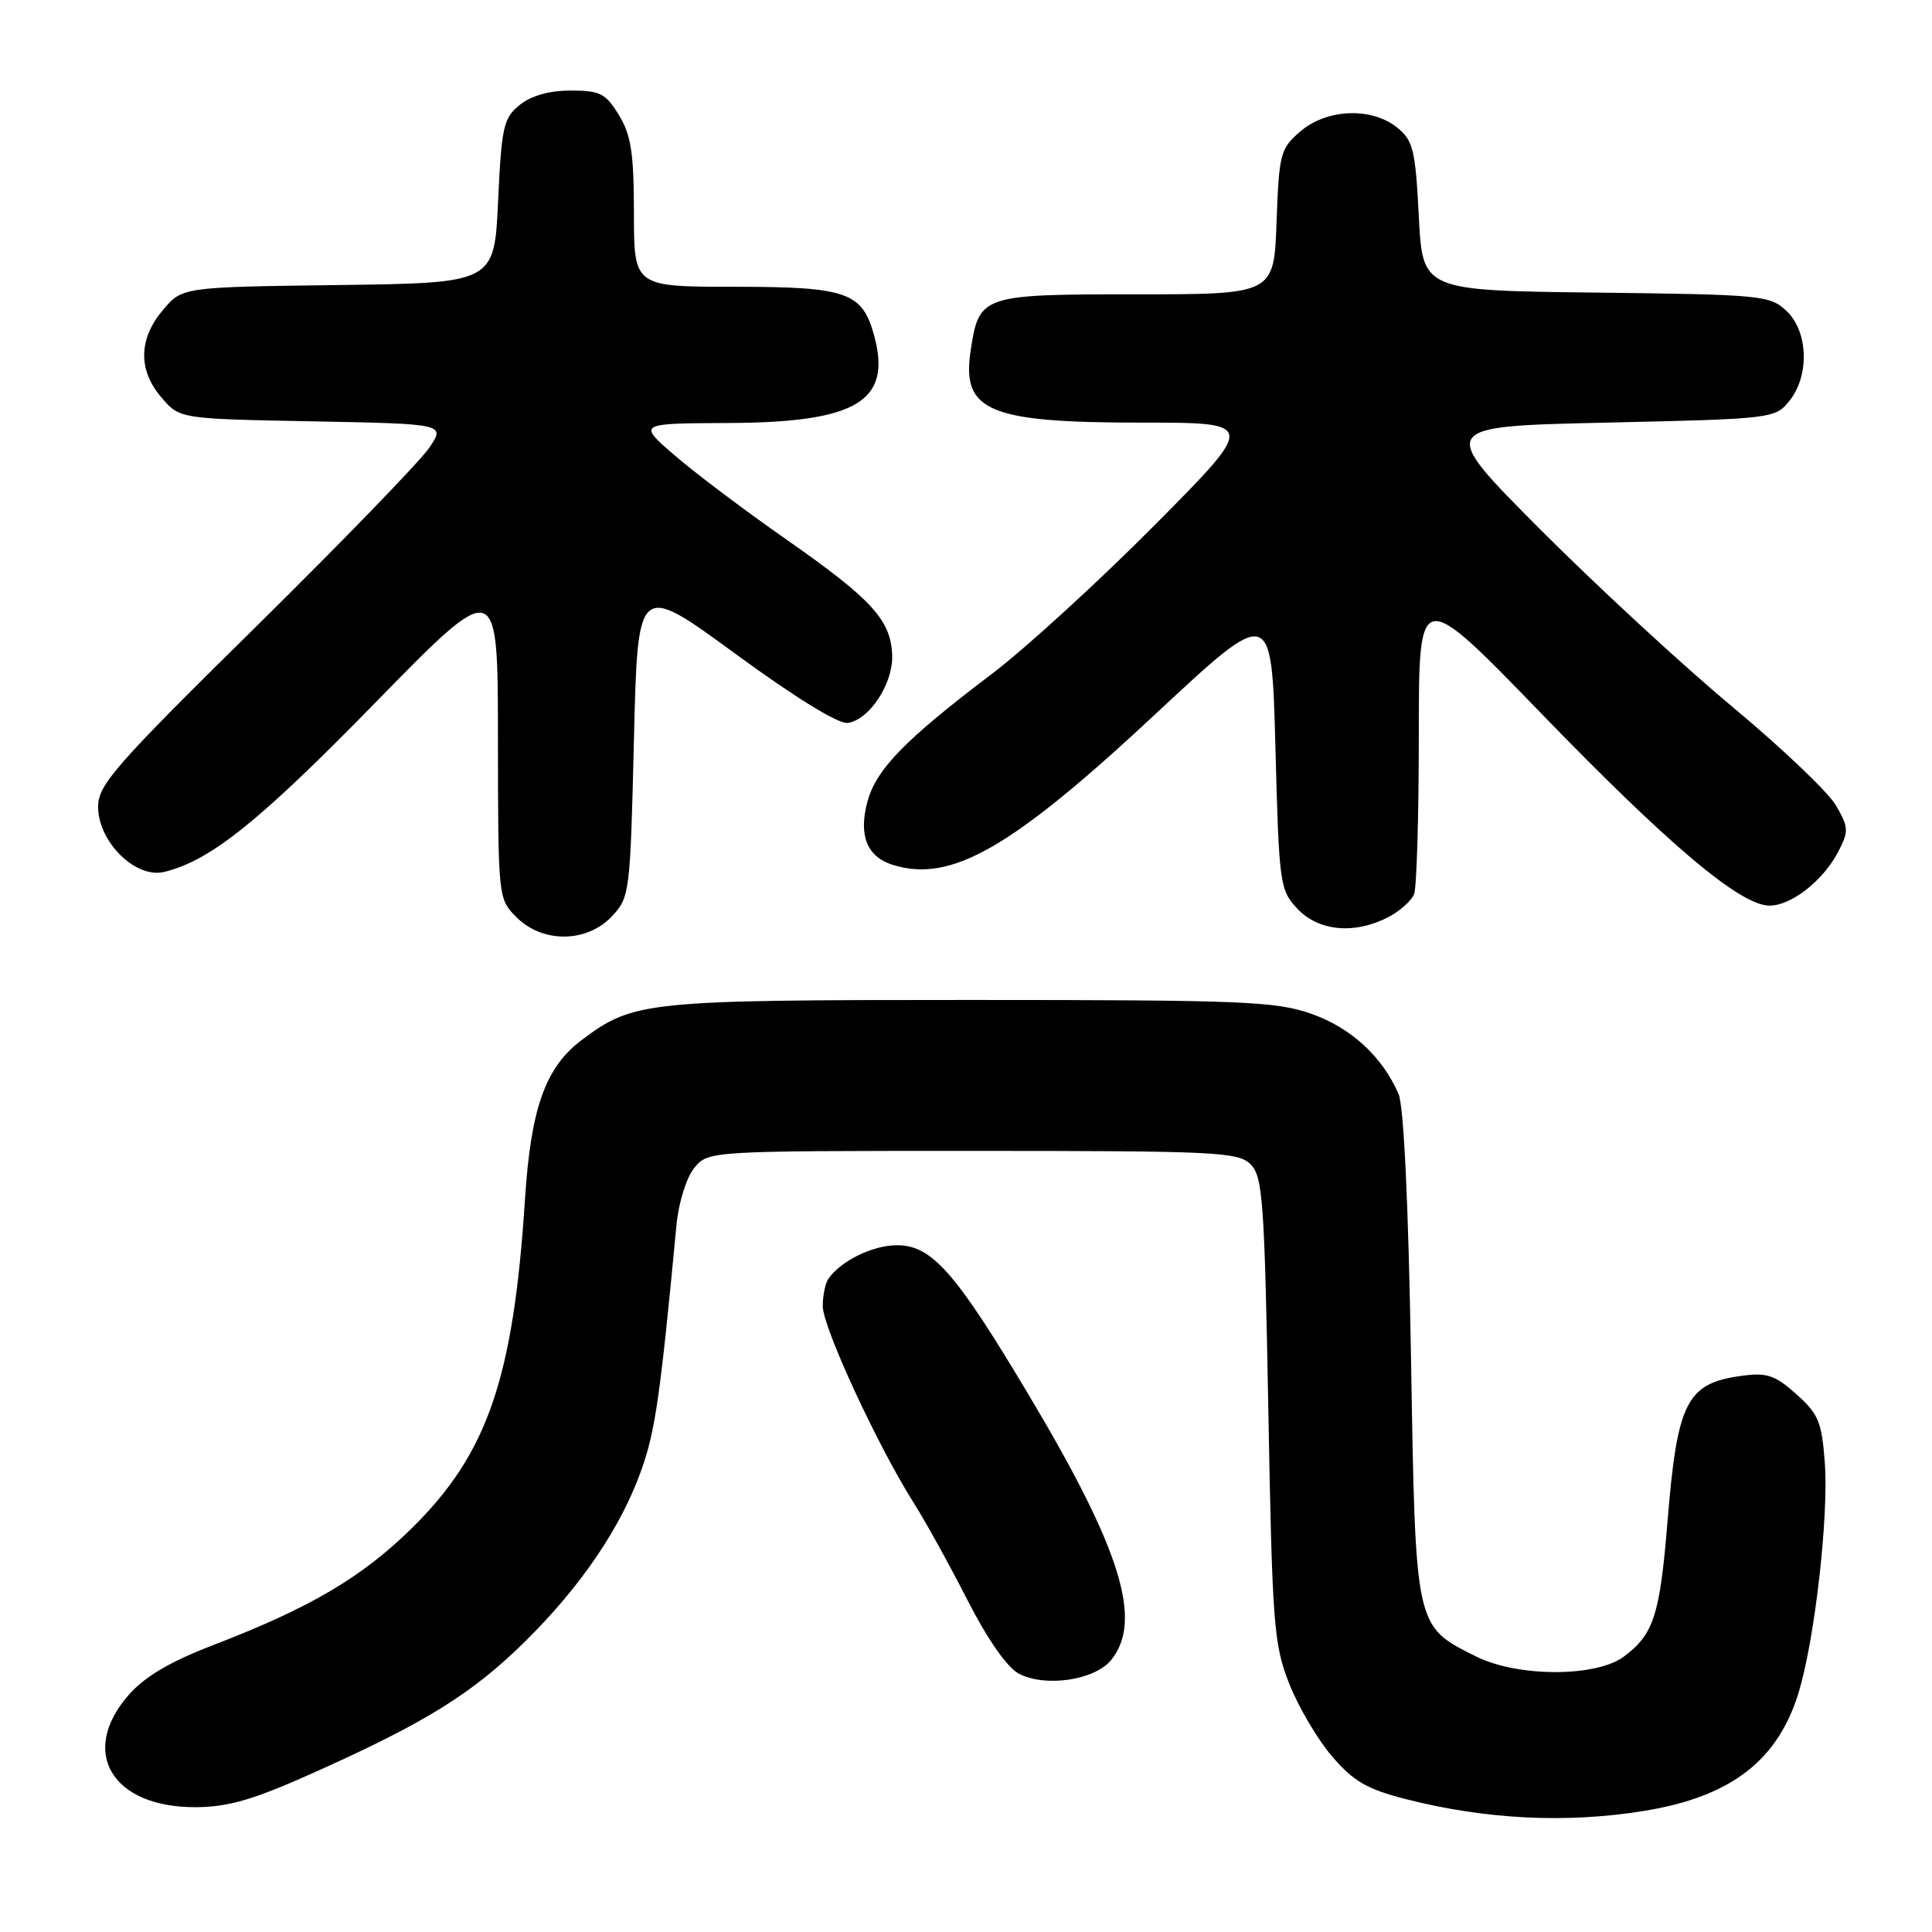 <?xml version="1.0" encoding="UTF-8" standalone="no"?>
<!DOCTYPE svg PUBLIC "-//W3C//DTD SVG 1.1//EN" "http://www.w3.org/Graphics/SVG/1.1/DTD/svg11.dtd" >
<svg xmlns="http://www.w3.org/2000/svg" xmlns:xlink="http://www.w3.org/1999/xlink" version="1.1" viewBox="0 0 256 256">
 <g >
 <path fill="currentColor"
d=" M 217.87 239.95 C 229.41 238.08 235.66 233.24 238.39 224.06 C 240.50 216.94 242.31 200.94 241.80 193.87 C 241.40 188.42 240.97 187.36 238.03 184.74 C 235.22 182.22 234.13 181.85 230.82 182.30 C 223.48 183.28 222.25 185.70 220.95 201.66 C 219.94 214.03 219.12 216.56 215.18 219.50 C 211.49 222.26 201.07 222.24 195.56 219.48 C 187.45 215.40 187.57 215.93 186.96 179.68 C 186.62 159.44 186.01 146.55 185.31 144.94 C 183.14 139.97 178.98 136.16 173.72 134.32 C 169.01 132.68 164.61 132.50 128.50 132.50 C 85.52 132.50 83.96 132.66 77.13 137.77 C 72.27 141.40 70.34 146.79 69.56 158.97 C 68.02 182.68 64.60 192.63 54.56 202.50 C 47.95 209.01 41.06 213.06 28.31 217.96 C 22.55 220.17 19.21 222.13 17.06 224.58 C 10.41 232.16 14.85 239.54 26.00 239.46 C 30.34 239.43 33.68 238.44 41.86 234.76 C 56.47 228.20 62.59 224.39 69.58 217.50 C 77.03 210.15 82.35 202.29 85.04 194.63 C 86.84 189.51 87.51 184.81 89.64 162.28 C 89.92 159.34 90.95 156.05 91.98 154.78 C 93.82 152.50 93.82 152.50 128.88 152.50 C 161.17 152.50 164.07 152.64 165.71 154.28 C 167.32 155.89 167.55 159.08 168.06 186.78 C 168.58 215.31 168.78 217.90 170.82 223.08 C 172.03 226.15 174.58 230.48 176.49 232.71 C 179.32 236.02 181.11 237.06 186.23 238.38 C 196.82 241.09 207.54 241.63 217.87 239.95 Z  M 147.24 219.95 C 151.47 214.73 148.53 205.29 136.28 184.78 C 126.59 168.54 123.47 165.00 118.85 165.00 C 115.65 165.00 111.41 167.07 109.77 169.44 C 109.36 170.02 109.02 171.66 109.02 173.07 C 109.00 175.81 116.25 191.50 120.99 199.00 C 122.56 201.47 125.79 207.31 128.17 211.98 C 130.85 217.22 133.45 220.95 135.00 221.77 C 138.51 223.61 145.06 222.64 147.24 219.95 Z  M 81.08 121.42 C 83.44 118.90 83.51 118.36 84.00 98.00 C 84.50 77.16 84.50 77.16 97.44 86.63 C 105.41 92.46 111.13 95.98 112.34 95.79 C 115.20 95.37 118.32 90.62 118.22 86.88 C 118.08 82.20 115.58 79.44 104.27 71.54 C 98.73 67.67 92.01 62.61 89.35 60.30 C 84.50 56.10 84.50 56.10 96.50 56.05 C 113.51 55.98 118.19 53.18 115.84 44.50 C 114.27 38.72 112.24 38.00 97.39 38.00 C 84.00 38.00 84.00 38.00 84.00 28.25 C 83.99 20.29 83.63 17.90 82.01 15.25 C 80.26 12.38 79.52 12.00 75.63 12.00 C 72.78 12.00 70.38 12.68 68.86 13.91 C 66.71 15.65 66.46 16.78 66.00 26.66 C 65.50 37.50 65.50 37.50 44.82 37.77 C 24.14 38.04 24.14 38.04 21.57 41.10 C 18.34 44.94 18.28 49.05 21.41 52.69 C 23.82 55.50 23.82 55.50 41.42 55.83 C 59.02 56.17 59.02 56.17 56.88 59.33 C 55.71 61.07 45.36 71.76 33.88 83.08 C 15.21 101.47 13.00 104.00 13.00 106.90 C 13.00 111.56 17.99 116.47 21.78 115.53 C 27.91 114.02 34.30 108.90 49.73 93.11 C 65.97 76.50 65.97 76.50 65.98 97.80 C 66.00 119.06 66.00 119.09 68.45 121.55 C 71.90 125.00 77.77 124.94 81.08 121.42 Z  M 183.93 121.54 C 185.48 120.73 187.04 119.35 187.38 118.46 C 187.72 117.56 188.00 108.05 188.00 97.31 C 188.00 77.78 188.00 77.78 204.25 94.56 C 221.16 112.03 230.63 120.00 234.48 120.00 C 237.36 120.00 241.60 116.67 243.58 112.85 C 244.99 110.12 244.96 109.62 243.25 106.69 C 242.23 104.94 236.01 99.03 229.44 93.56 C 222.88 88.09 211.43 77.52 204.00 70.06 C 190.50 56.50 190.50 56.50 212.84 56.00 C 234.83 55.51 235.21 55.46 237.09 53.14 C 239.80 49.79 239.61 43.92 236.71 41.19 C 234.51 39.13 233.39 39.03 211.46 38.77 C 188.50 38.50 188.50 38.50 188.00 28.66 C 187.55 19.84 187.25 18.62 185.14 16.91 C 181.75 14.17 175.81 14.40 172.31 17.41 C 169.65 19.69 169.48 20.34 169.15 29.41 C 168.81 39.00 168.81 39.00 150.56 39.00 C 130.00 39.00 129.73 39.09 128.61 46.50 C 127.41 54.50 131.00 56.00 151.30 56.00 C 166.47 56.00 166.47 56.00 152.99 69.59 C 145.57 77.06 135.90 85.90 131.50 89.24 C 119.91 98.01 116.10 101.93 114.94 106.22 C 113.74 110.66 114.87 113.51 118.24 114.58 C 126.00 117.04 133.99 112.46 153.24 94.49 C 168.50 80.26 168.50 80.26 169.00 99.05 C 169.48 117.23 169.58 117.93 171.92 120.42 C 174.73 123.40 179.47 123.84 183.93 121.54 Z "/>
</g>
</svg>